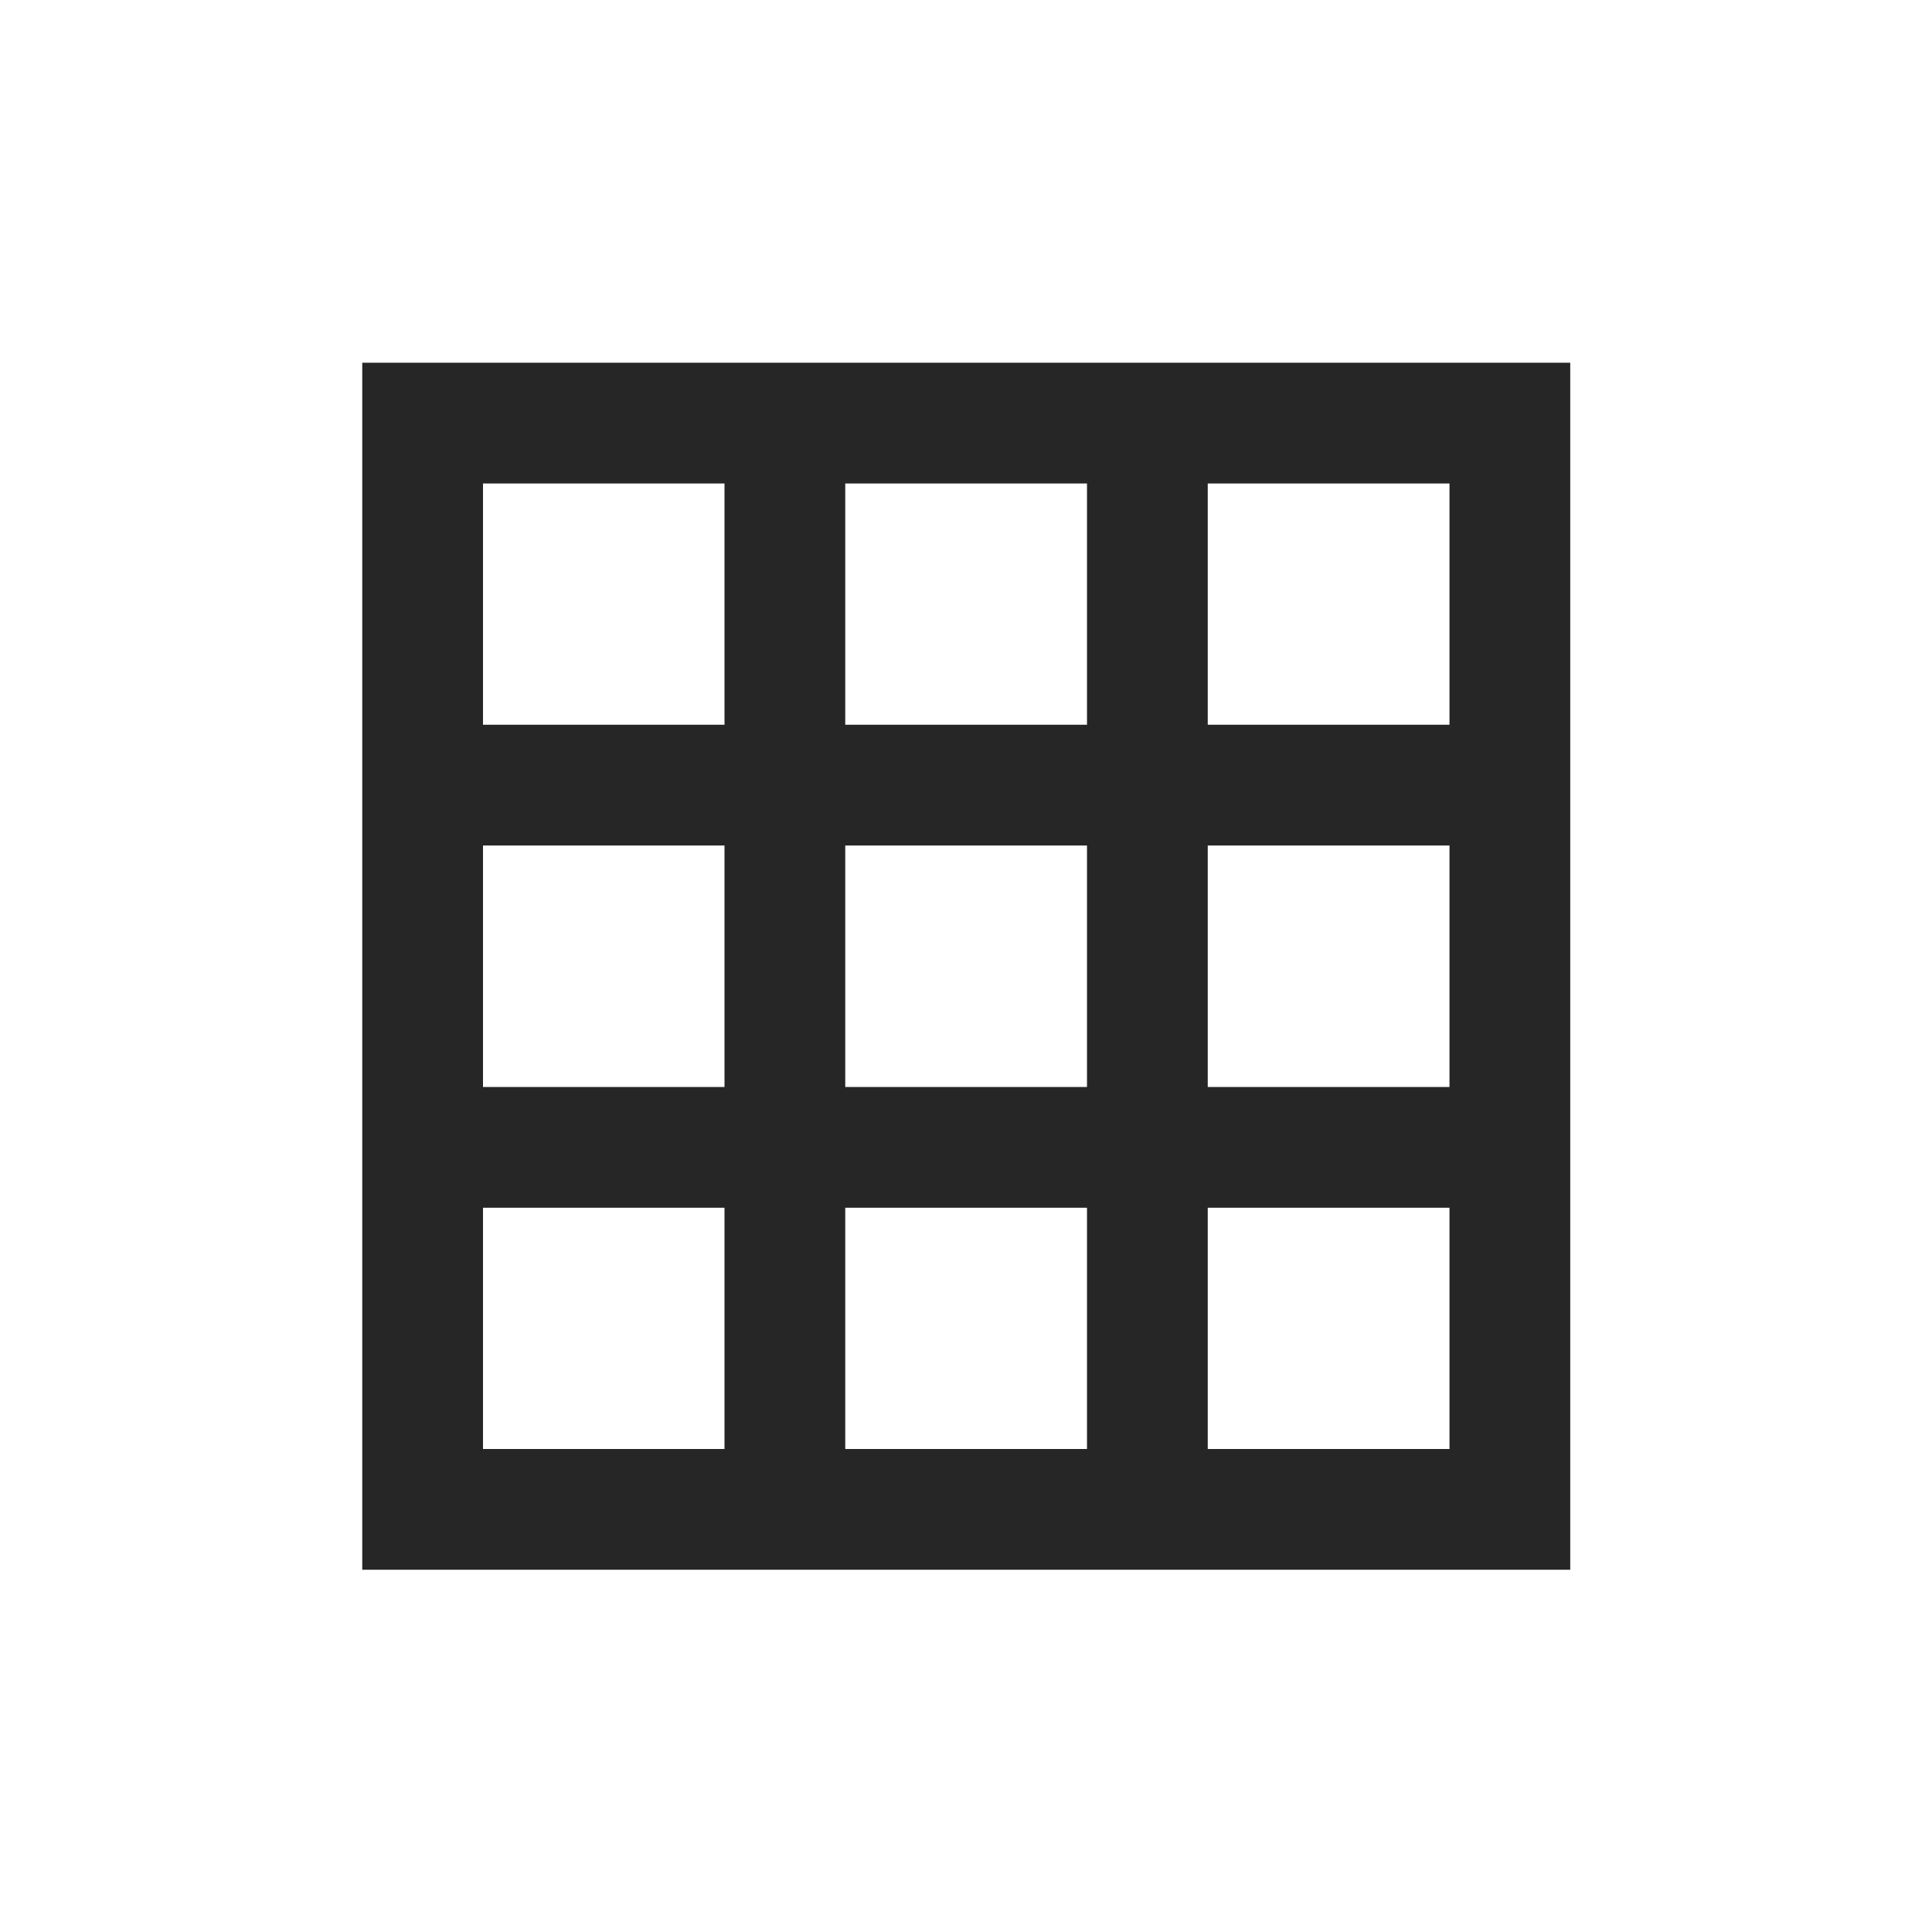 <?xml version="1.0" encoding="UTF-8"?>
<svg xmlns="http://www.w3.org/2000/svg" xmlns:xlink="http://www.w3.org/1999/xlink" viewBox="0 0 32 32" version="1.1" fill="#262626"><g id="surface1" fill="#262626"><path style=" " d="M 6 6.008 L 6 26 L 26.008 26 L 26.008 6.008 Z M 8 8.008 L 12 8.008 L 12 12.004 L 8 12.004 Z M 14 8.008 L 18.004 8.008 L 18.004 12.004 L 14 12.004 Z M 20.004 8.008 L 24.008 8.008 L 24.008 12.004 L 20.004 12.004 Z M 8 14.004 L 12 14.004 L 12 18.004 L 8 18.004 Z M 14 14.004 L 18.004 14.004 L 18.004 18.004 L 14 18.004 Z M 20.004 14.004 L 24.008 14.004 L 24.008 18.004 L 20.004 18.004 Z M 8 20.004 L 12 20.004 L 12 24 L 8 24 Z M 14 20.004 L 18.004 20.004 L 18.004 24 L 14 24 Z M 20.004 20.004 L 24.008 20.004 L 24.008 24 L 20.004 24 Z " fill="#262626"/></g></svg>
